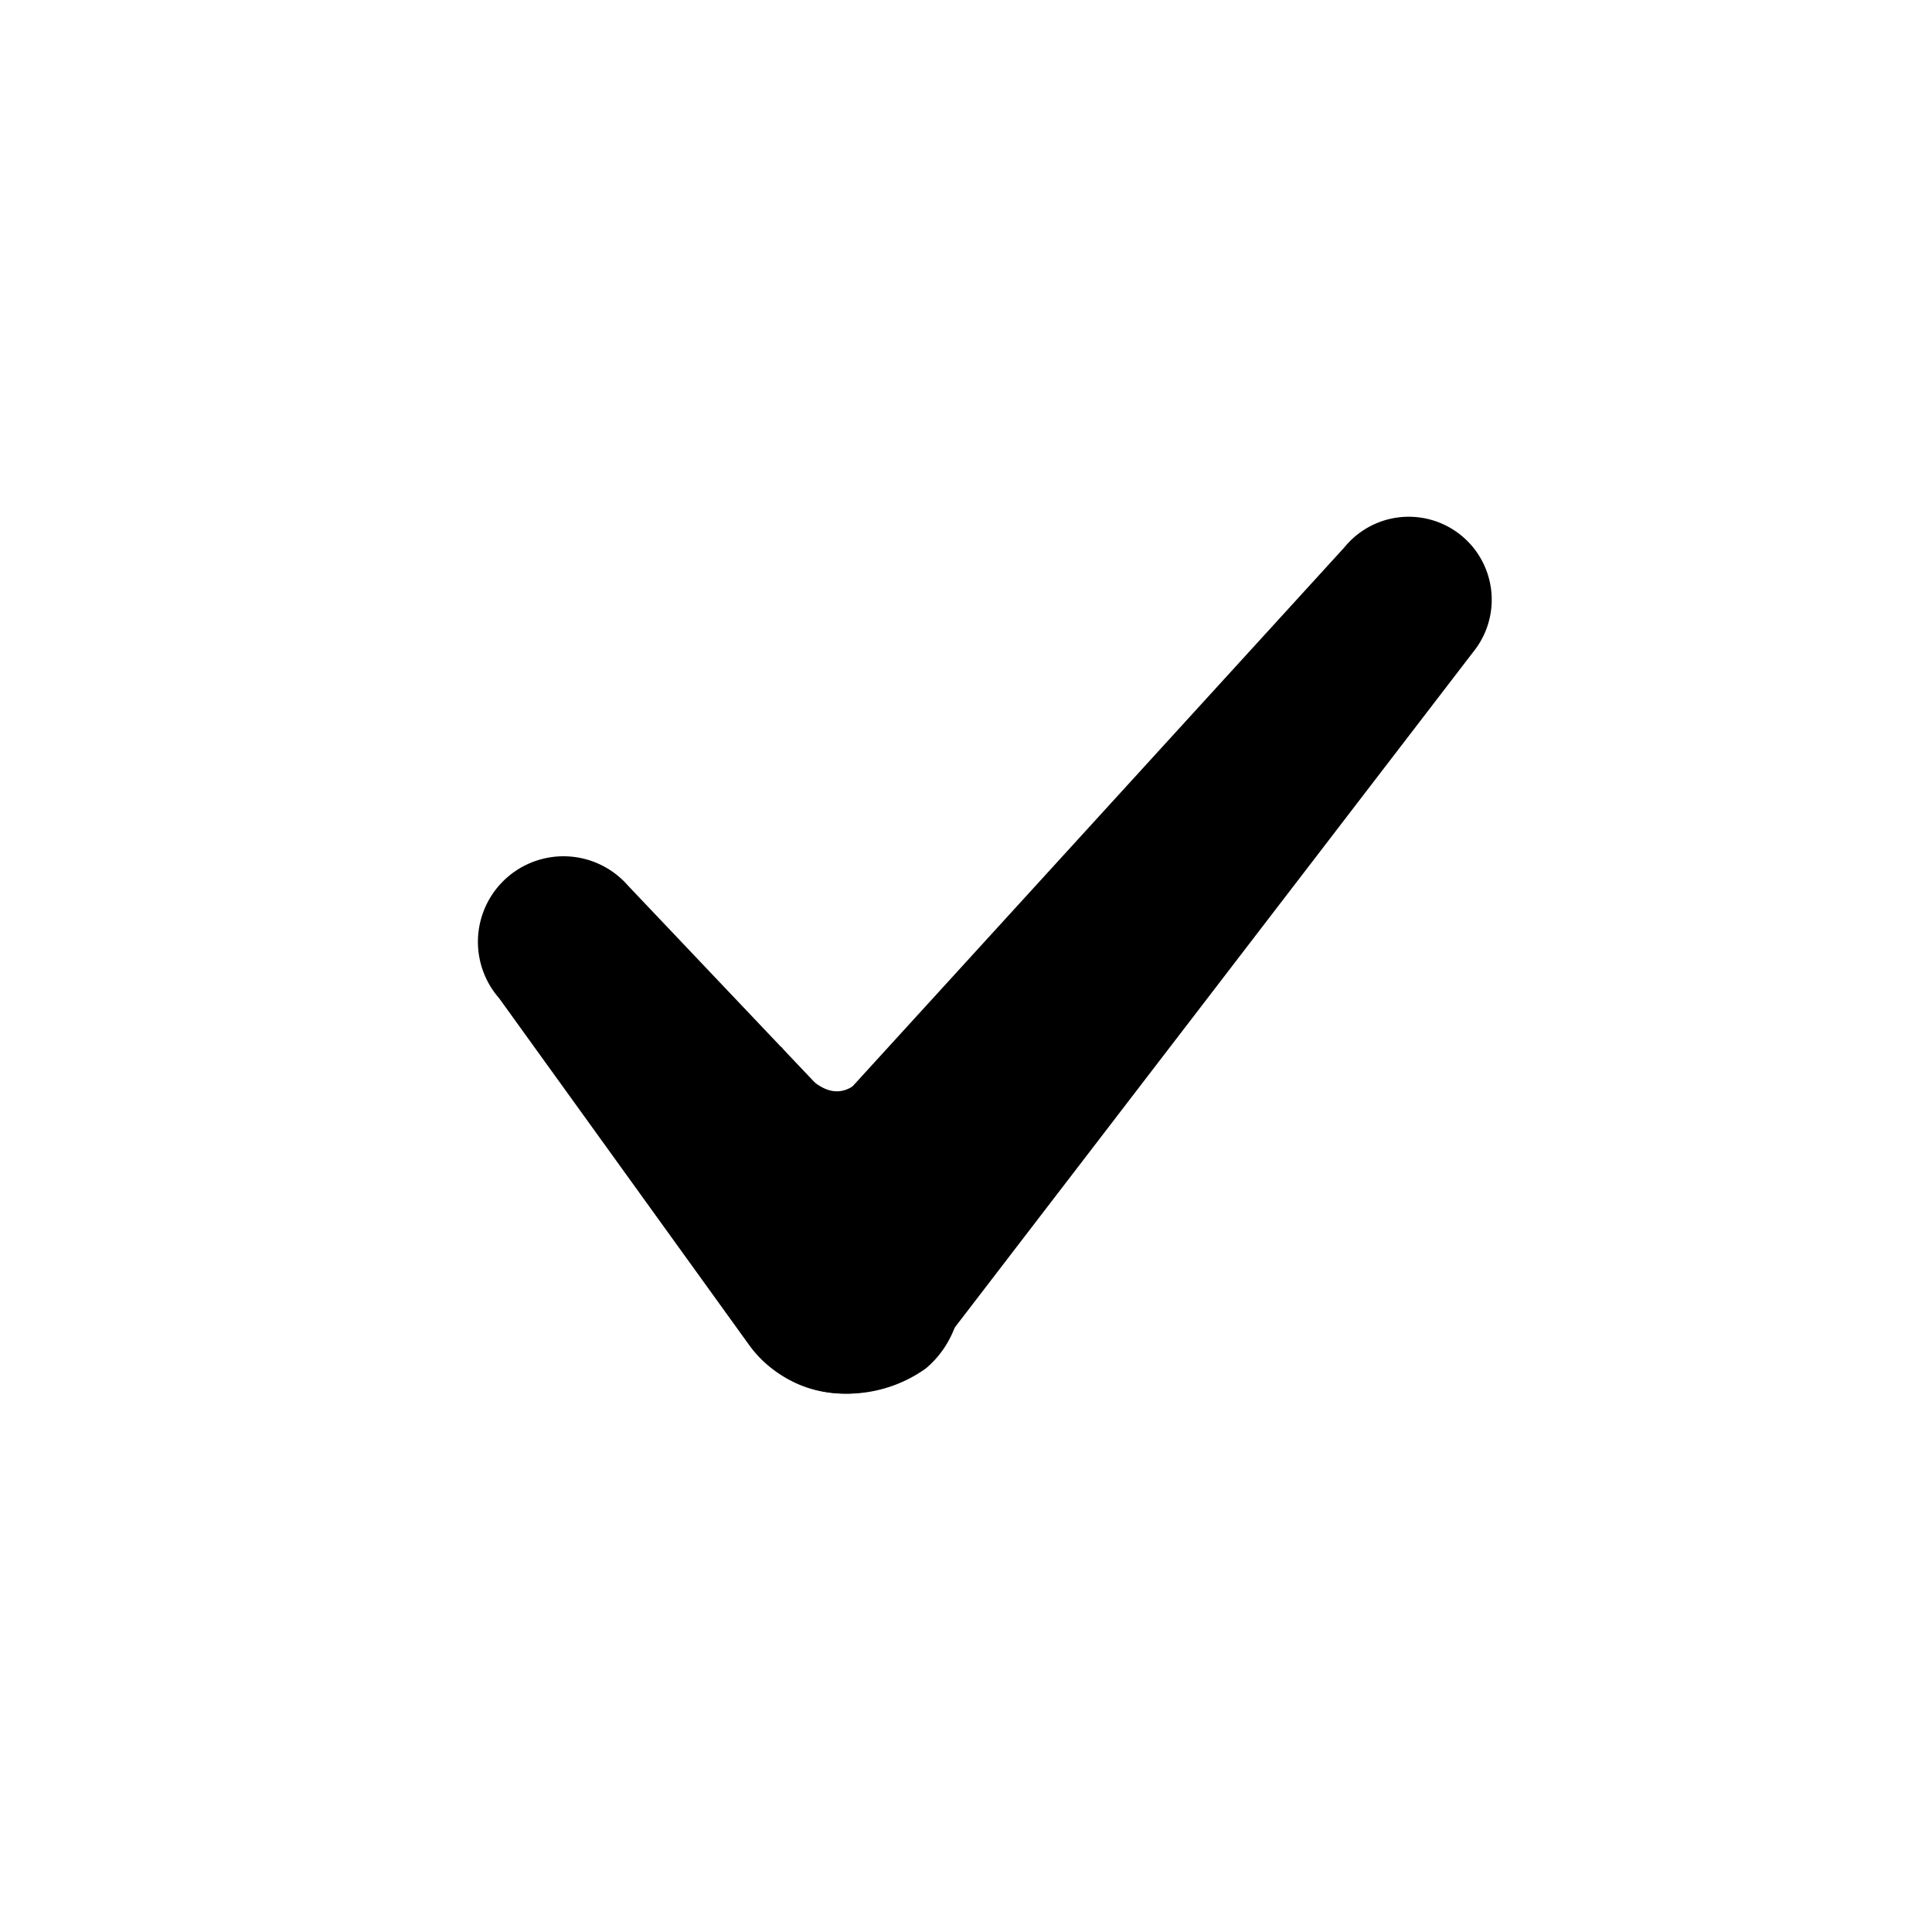 <svg xmlns="http://www.w3.org/2000/svg"
     preserveAspectRatio="xMidYMid meet"
     height="24px"
     width="24px"
     viewBox="0 0 24 24"
     fill="currentColor"
     stroke="none"
     stroke-width="1"
     fill-rule="evenodd"
     data-testid="icon-CheckIcon"
     style="vertical-align:middle"
     aria-hidden="true"
>
    <path d="M9.3 16.7l-3.1-4.3A1 1 0 0 1 7.8 11l3.7 3.9c.6.6.6 1.6 0 2.1-.7.5-1.7.4-2.2-.3z"></path>
    <path d="M9.6 17c-.7-.6-.7-1.5-.2-2.2l7.3-8a1 1 0 0 1 1.6 1.3l-6.6 8.6c-.5.7-1.5.8-2.1.3z"></path>
    <path d="M9.7 13c.4.5.7.8 1.1.3.5-.5-.1 1.3-.1 1.3l-1.5-.5.5-1z"></path>
</svg>

